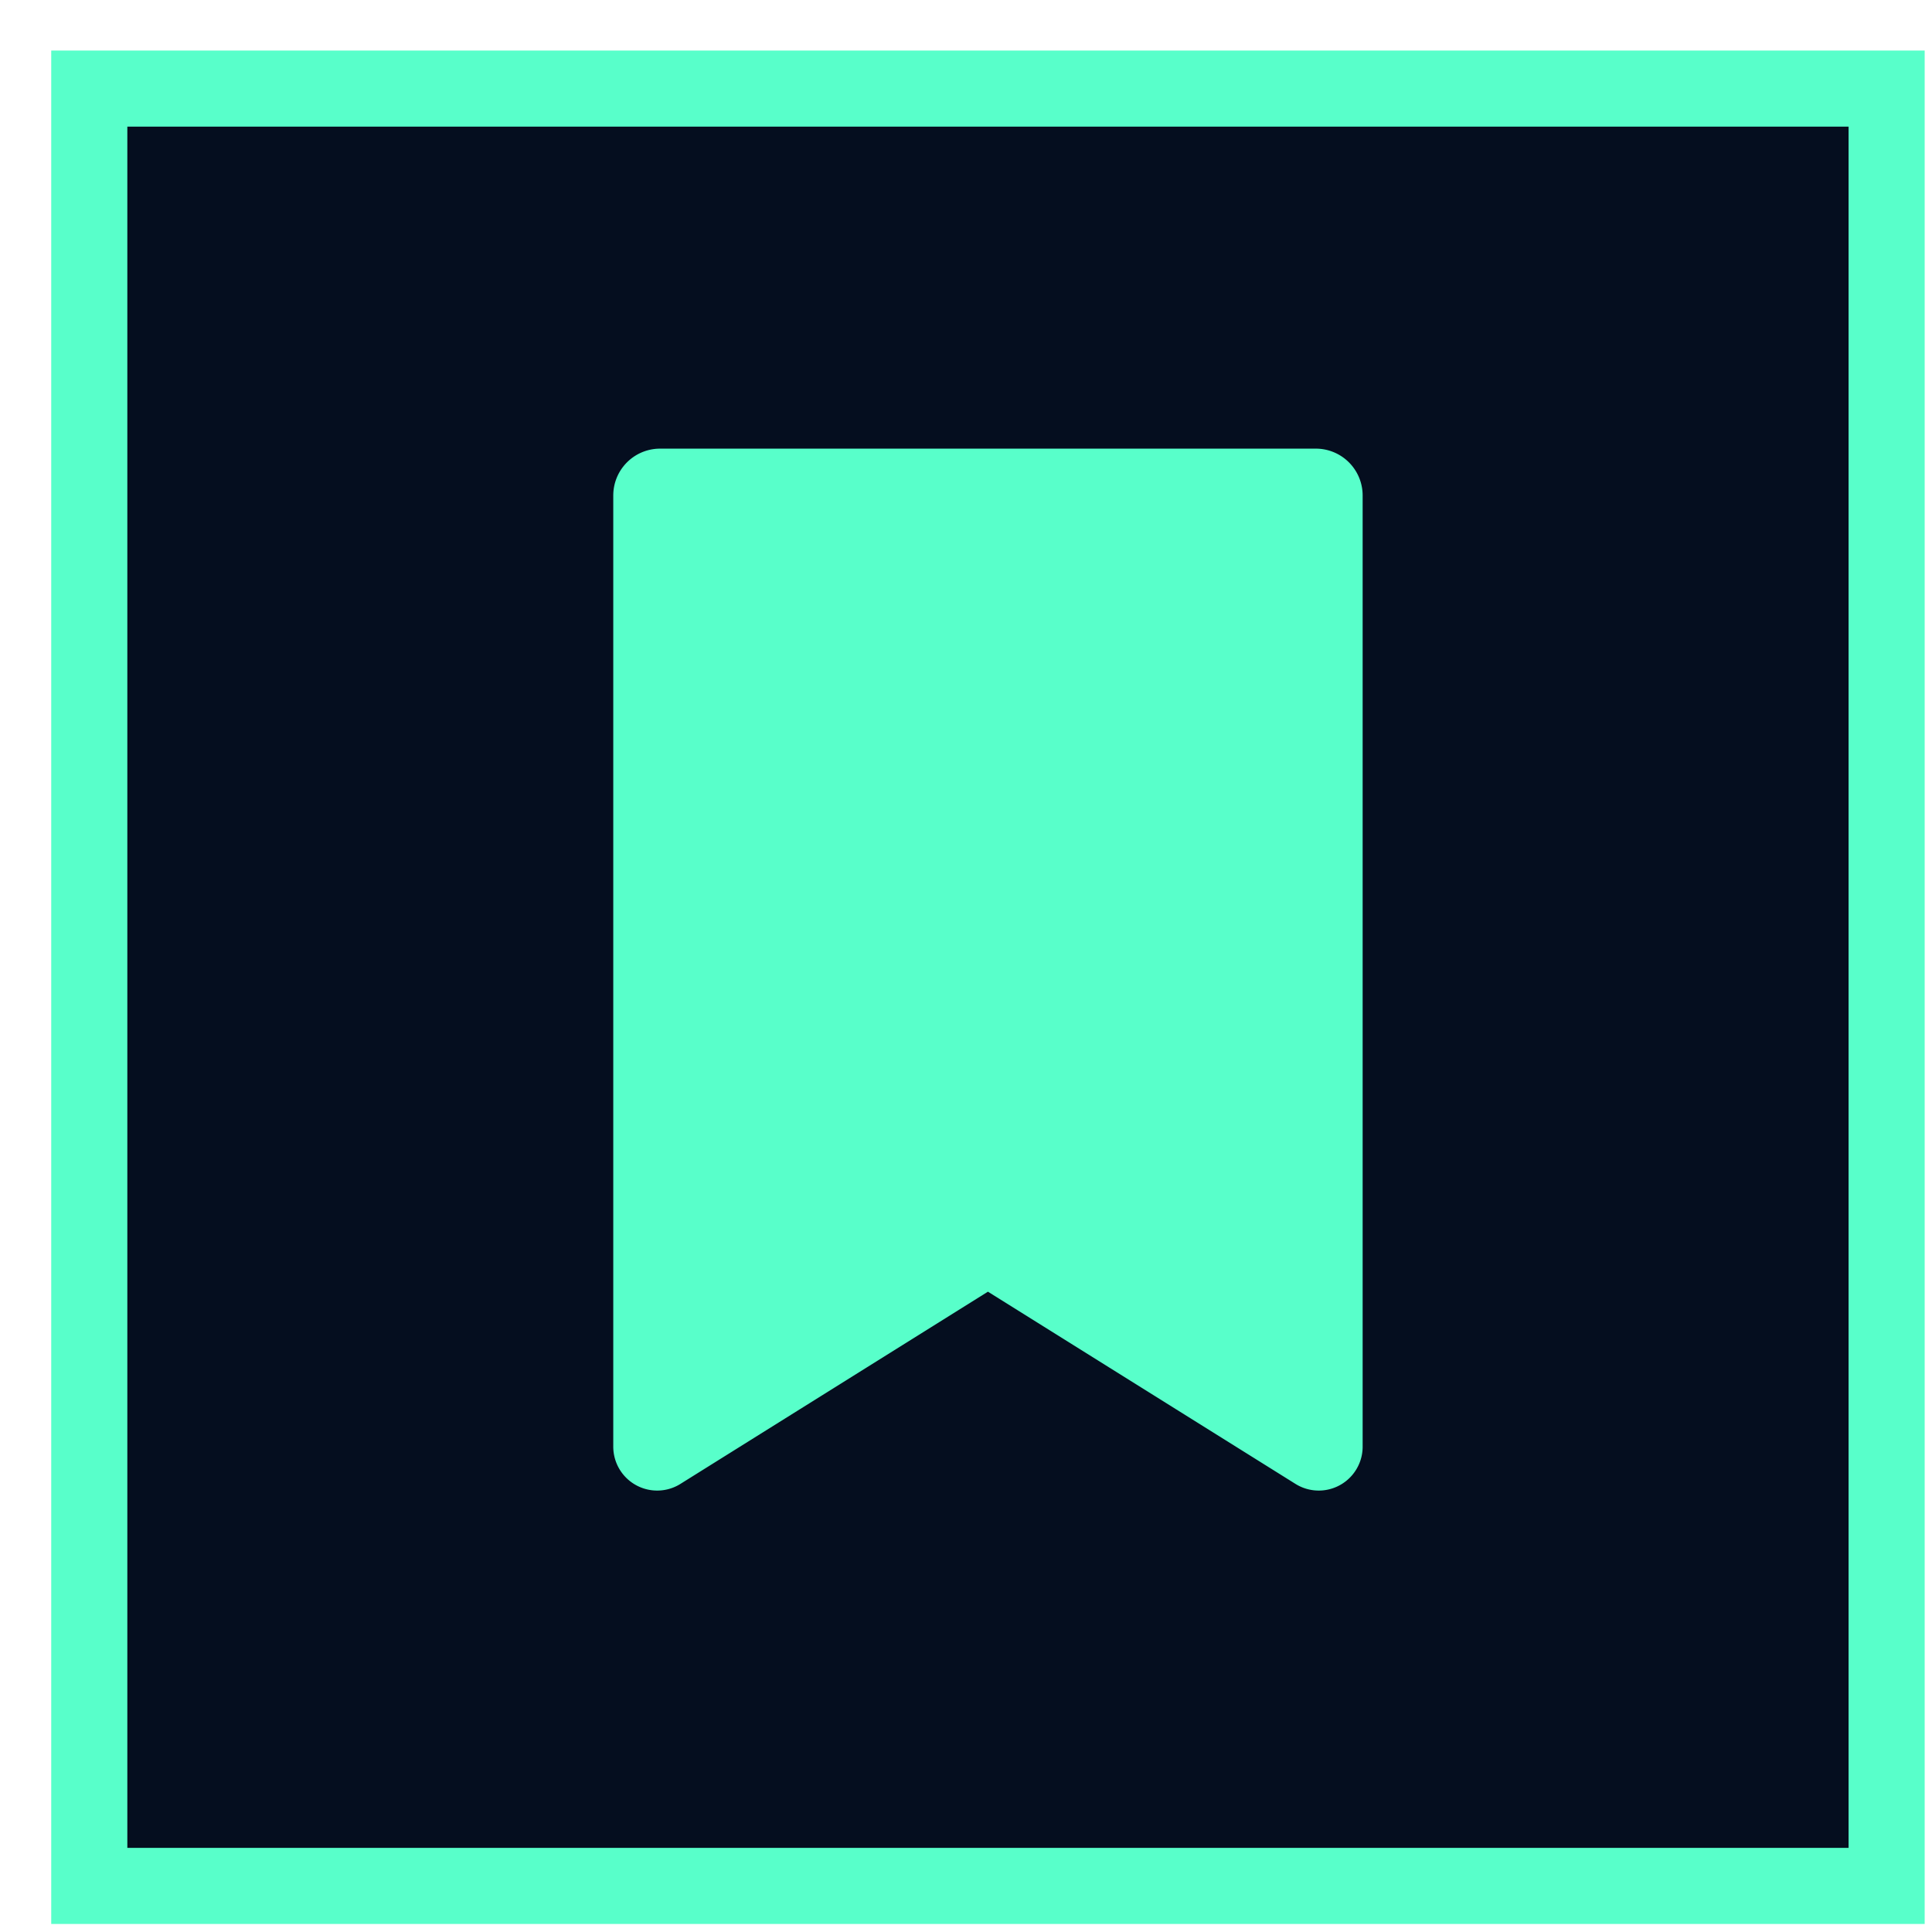 <svg width="33" height="33" fill="none" xmlns="http://www.w3.org/2000/svg"><g clip-path="url(#a)" stroke="#58FFCA"><path fill="#050E1F" stroke-width="1.3" d="M1.525 1.513h30.7v30.7h-30.7z"/><path d="m16.477 21.427-5.252 3.283V8.463a.05.05 0 0 1 .05-.05h11.2a.05.05 0 0 1 .05.05V24.71l-5.253-3.283a.75.75 0 0 0-.795 0z" fill="#58FFCA" stroke-width="1.5" stroke-linecap="round" stroke-linejoin="round"/></g><defs><clipPath id="a"><path fill="#fff" transform="translate(.875 .863)" d="M0 0h32v32H0z"/></clipPath></defs></svg>